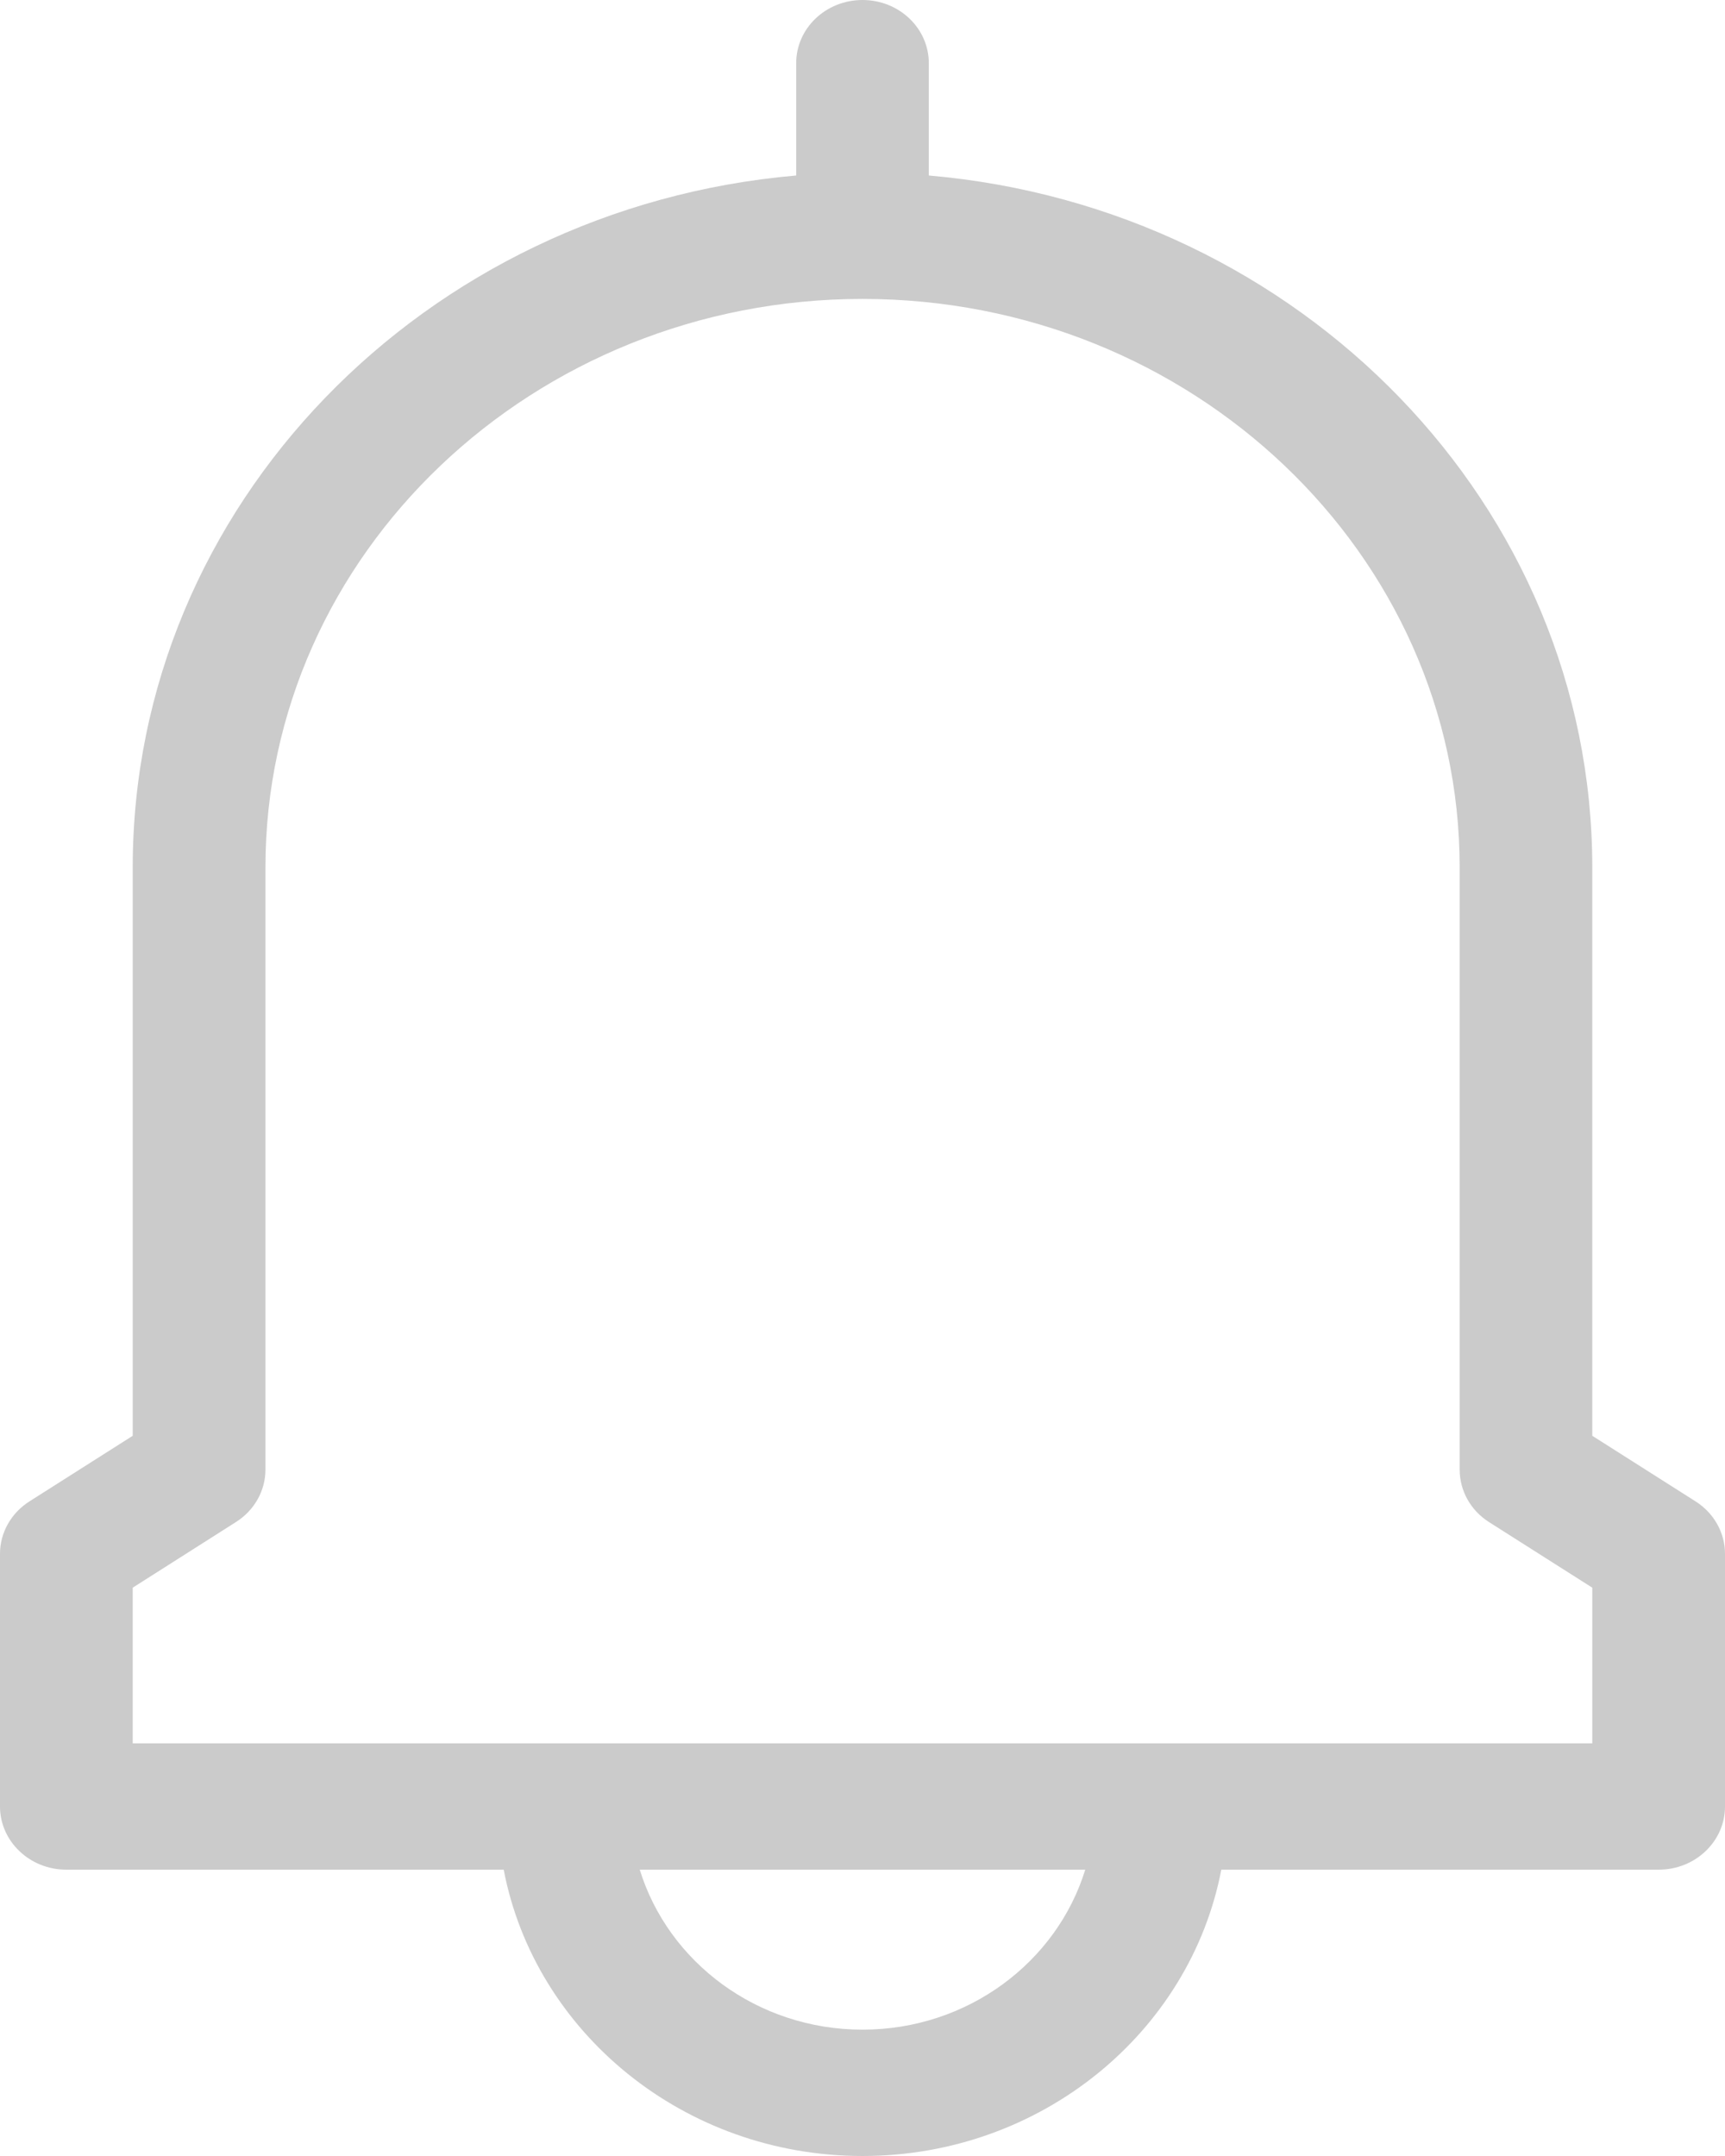 <svg width="16" height="20" viewBox="0 0 16 20" fill="none" xmlns="http://www.w3.org/2000/svg">
<path d="M15.726 13.927L14.769 13.319V8.047C14.769 4.69 12.061 1.926 8.615 1.628V0.586C8.615 0.262 8.34 0 8 0C7.66 0 7.385 0.262 7.385 0.586V1.628C3.939 1.926 1.231 4.69 1.231 8.047V13.319L0.274 13.927C0.103 14.035 0 14.218 0 14.414V16.758C0 17.081 0.276 17.344 0.615 17.344H4.672C4.961 18.853 6.343 20 8 20C9.657 20 11.039 18.853 11.328 17.344H15.385C15.725 17.344 16 17.081 16 16.758V14.414C16 14.218 15.897 14.035 15.726 13.927ZM8 18.828C7.024 18.828 6.198 18.201 5.934 17.344H10.066C9.802 18.201 8.976 18.828 8 18.828ZM14.769 16.172C14.198 16.172 1.903 16.172 1.231 16.172V14.728L2.187 14.12C2.359 14.012 2.462 13.829 2.462 13.633V8.047C2.462 5.139 4.946 2.773 8 2.773C11.054 2.773 13.539 5.139 13.539 8.047V13.633C13.539 13.829 13.641 14.012 13.812 14.12L14.769 14.728V16.172Z" fill="#CBCBCB"/>
</svg>

